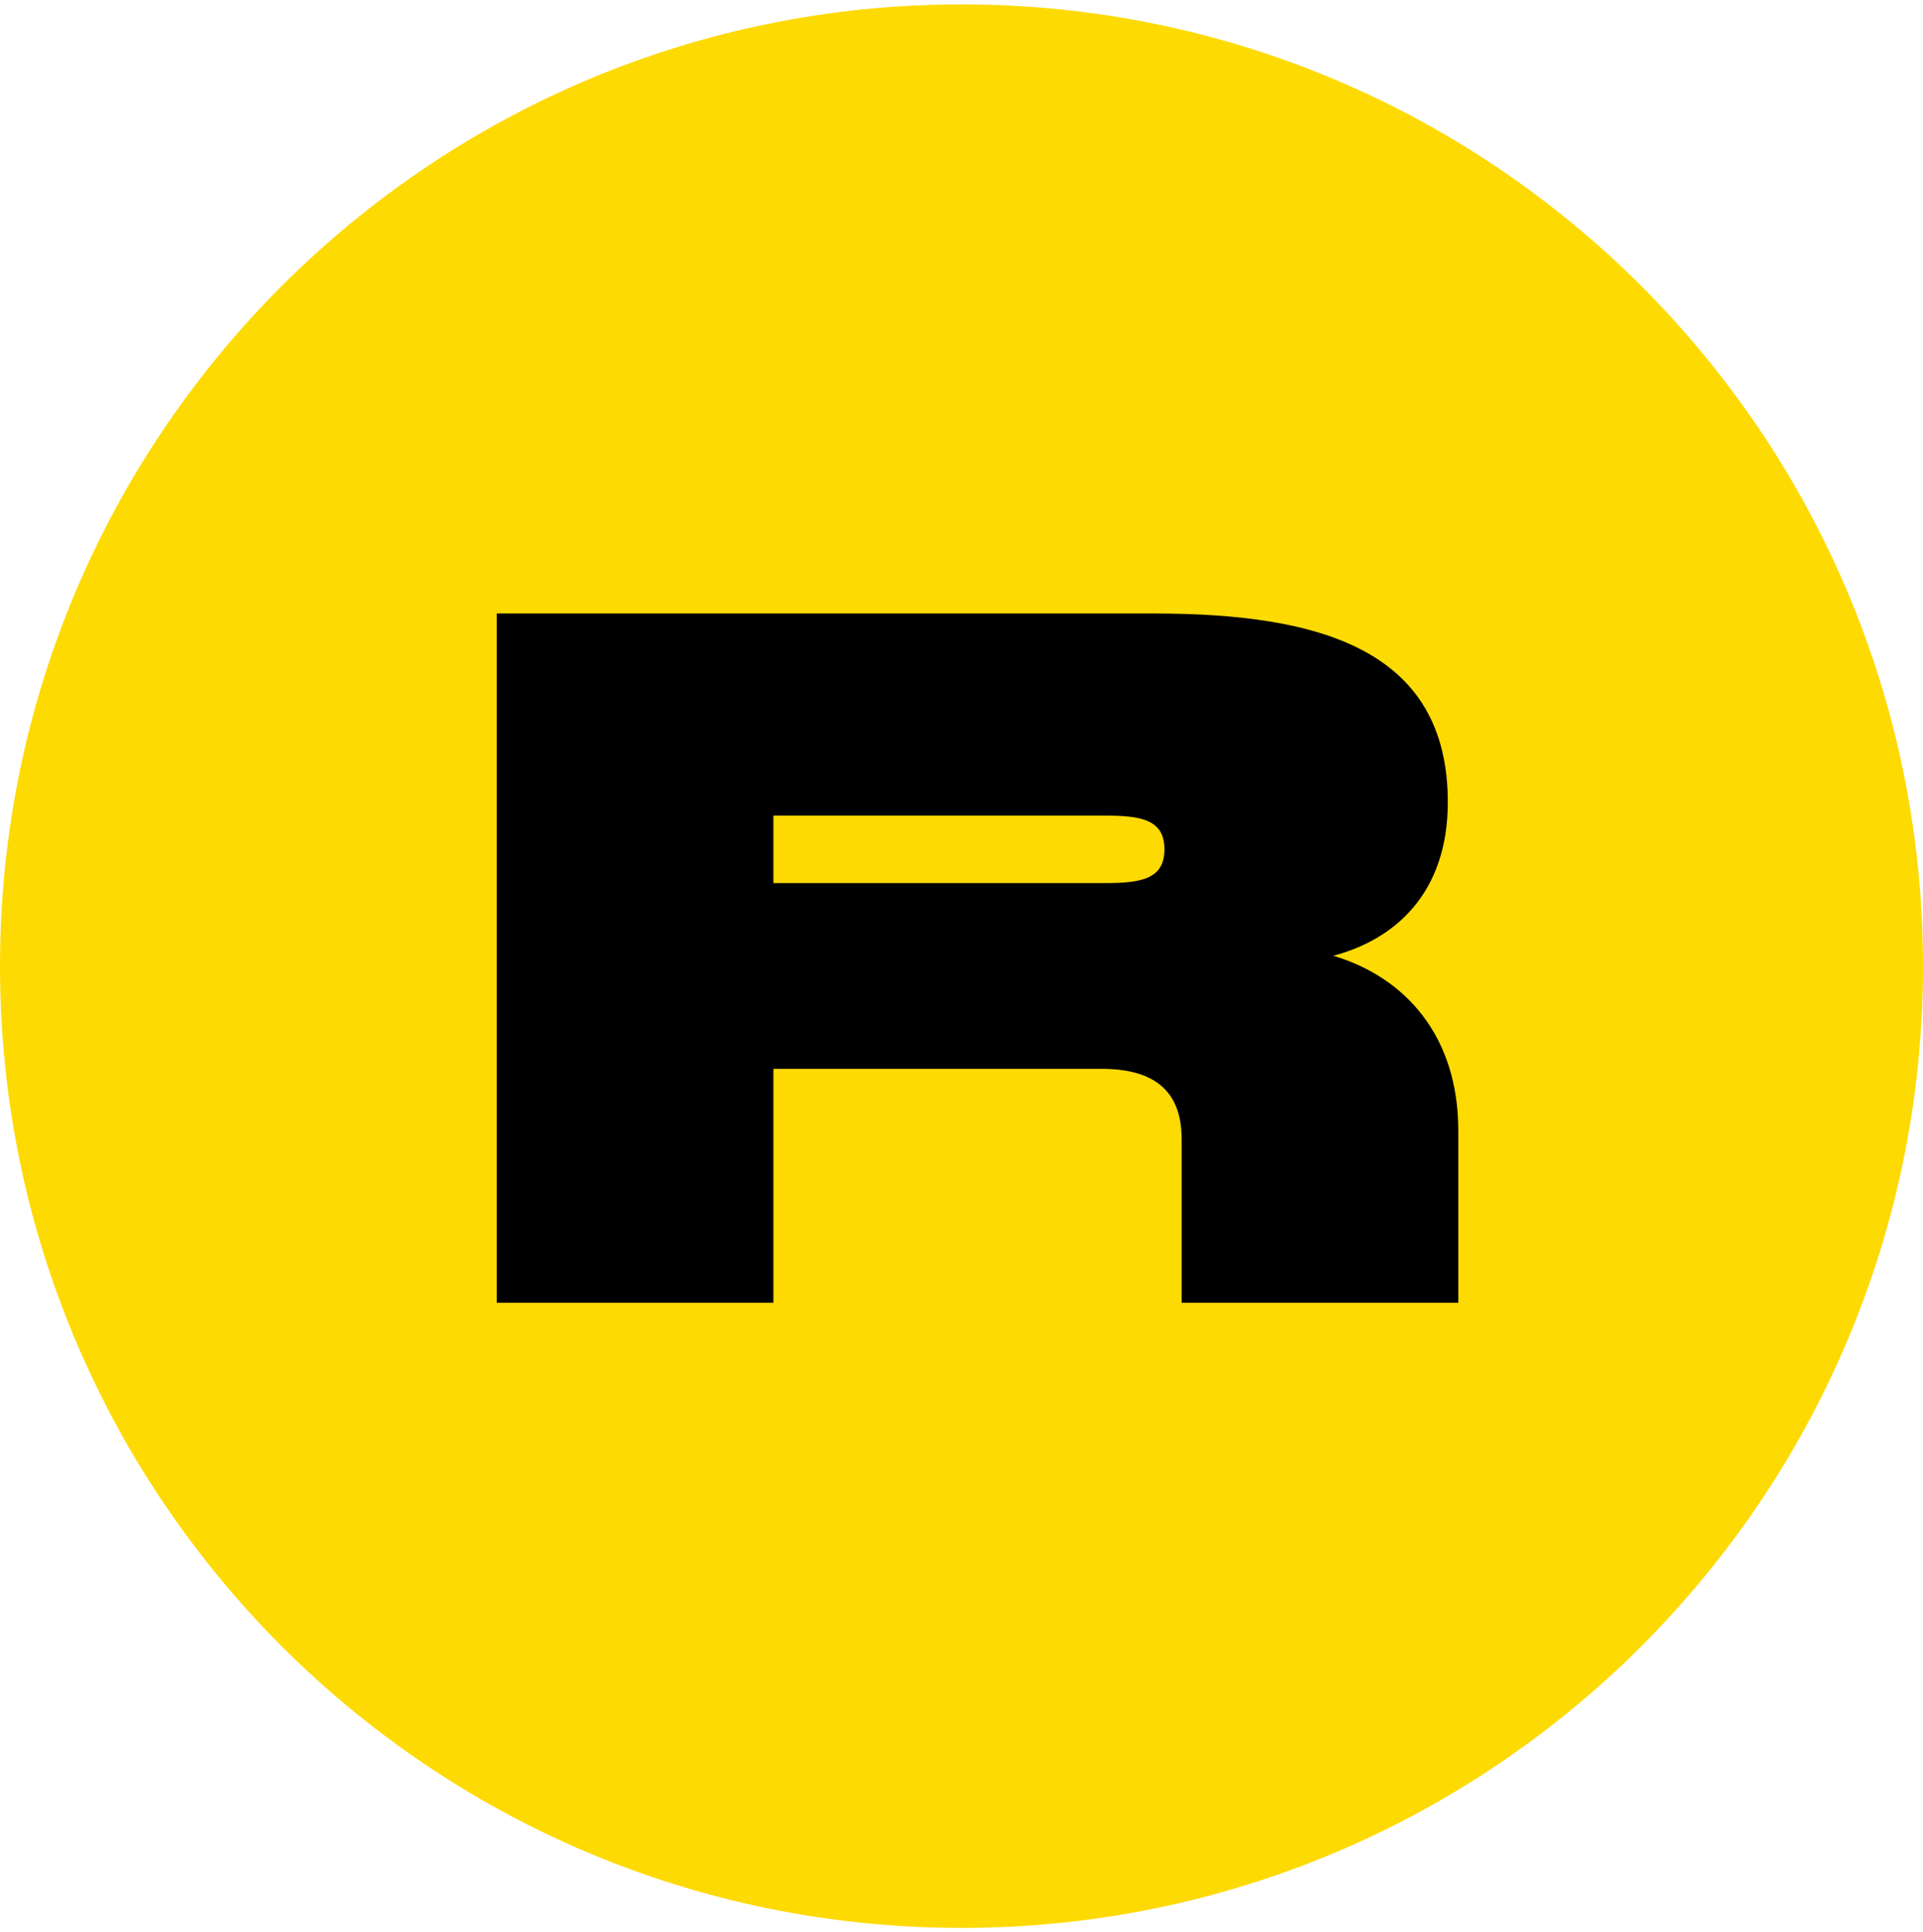 <svg width="220" height="221" viewBox="0 0 220 221" fill="none" xmlns="http://www.w3.org/2000/svg">
<g clip-path="url(#clip0_4_4719)">
<path d="M220 110.5C220 49.749 170.751 0.5 110 0.5C49.249 0.5 0 49.749 0 110.5C0 171.251 49.249 220.5 110 220.5C170.751 220.5 220 171.251 220 110.5Z" fill="#FEDA03"/>
<path fill-rule="evenodd" clip-rule="evenodd" d="M165.635 91.748C165.635 102.264 159.464 107.491 152.534 109.311C160.833 111.786 166.834 118.557 166.834 129.294V149H135.187V130.282C135.187 124.561 131.804 122.247 126.018 122.247H88.481V149H56.834V70.167H132.024C150.9 70.167 165.635 74.24 165.635 91.748ZM88.481 100.999H126.563C130.71 100.999 133.218 100.444 133.218 97.142C133.218 93.84 130.715 93.285 126.563 93.285H88.481V100.999Z" fill="black"/>
</g>
<defs>
<clipPath id="clip0_4_4719">
<rect width="220" height="220" fill="white" transform="translate(0 0.5)"/>
</clipPath>
</defs>
</svg>
